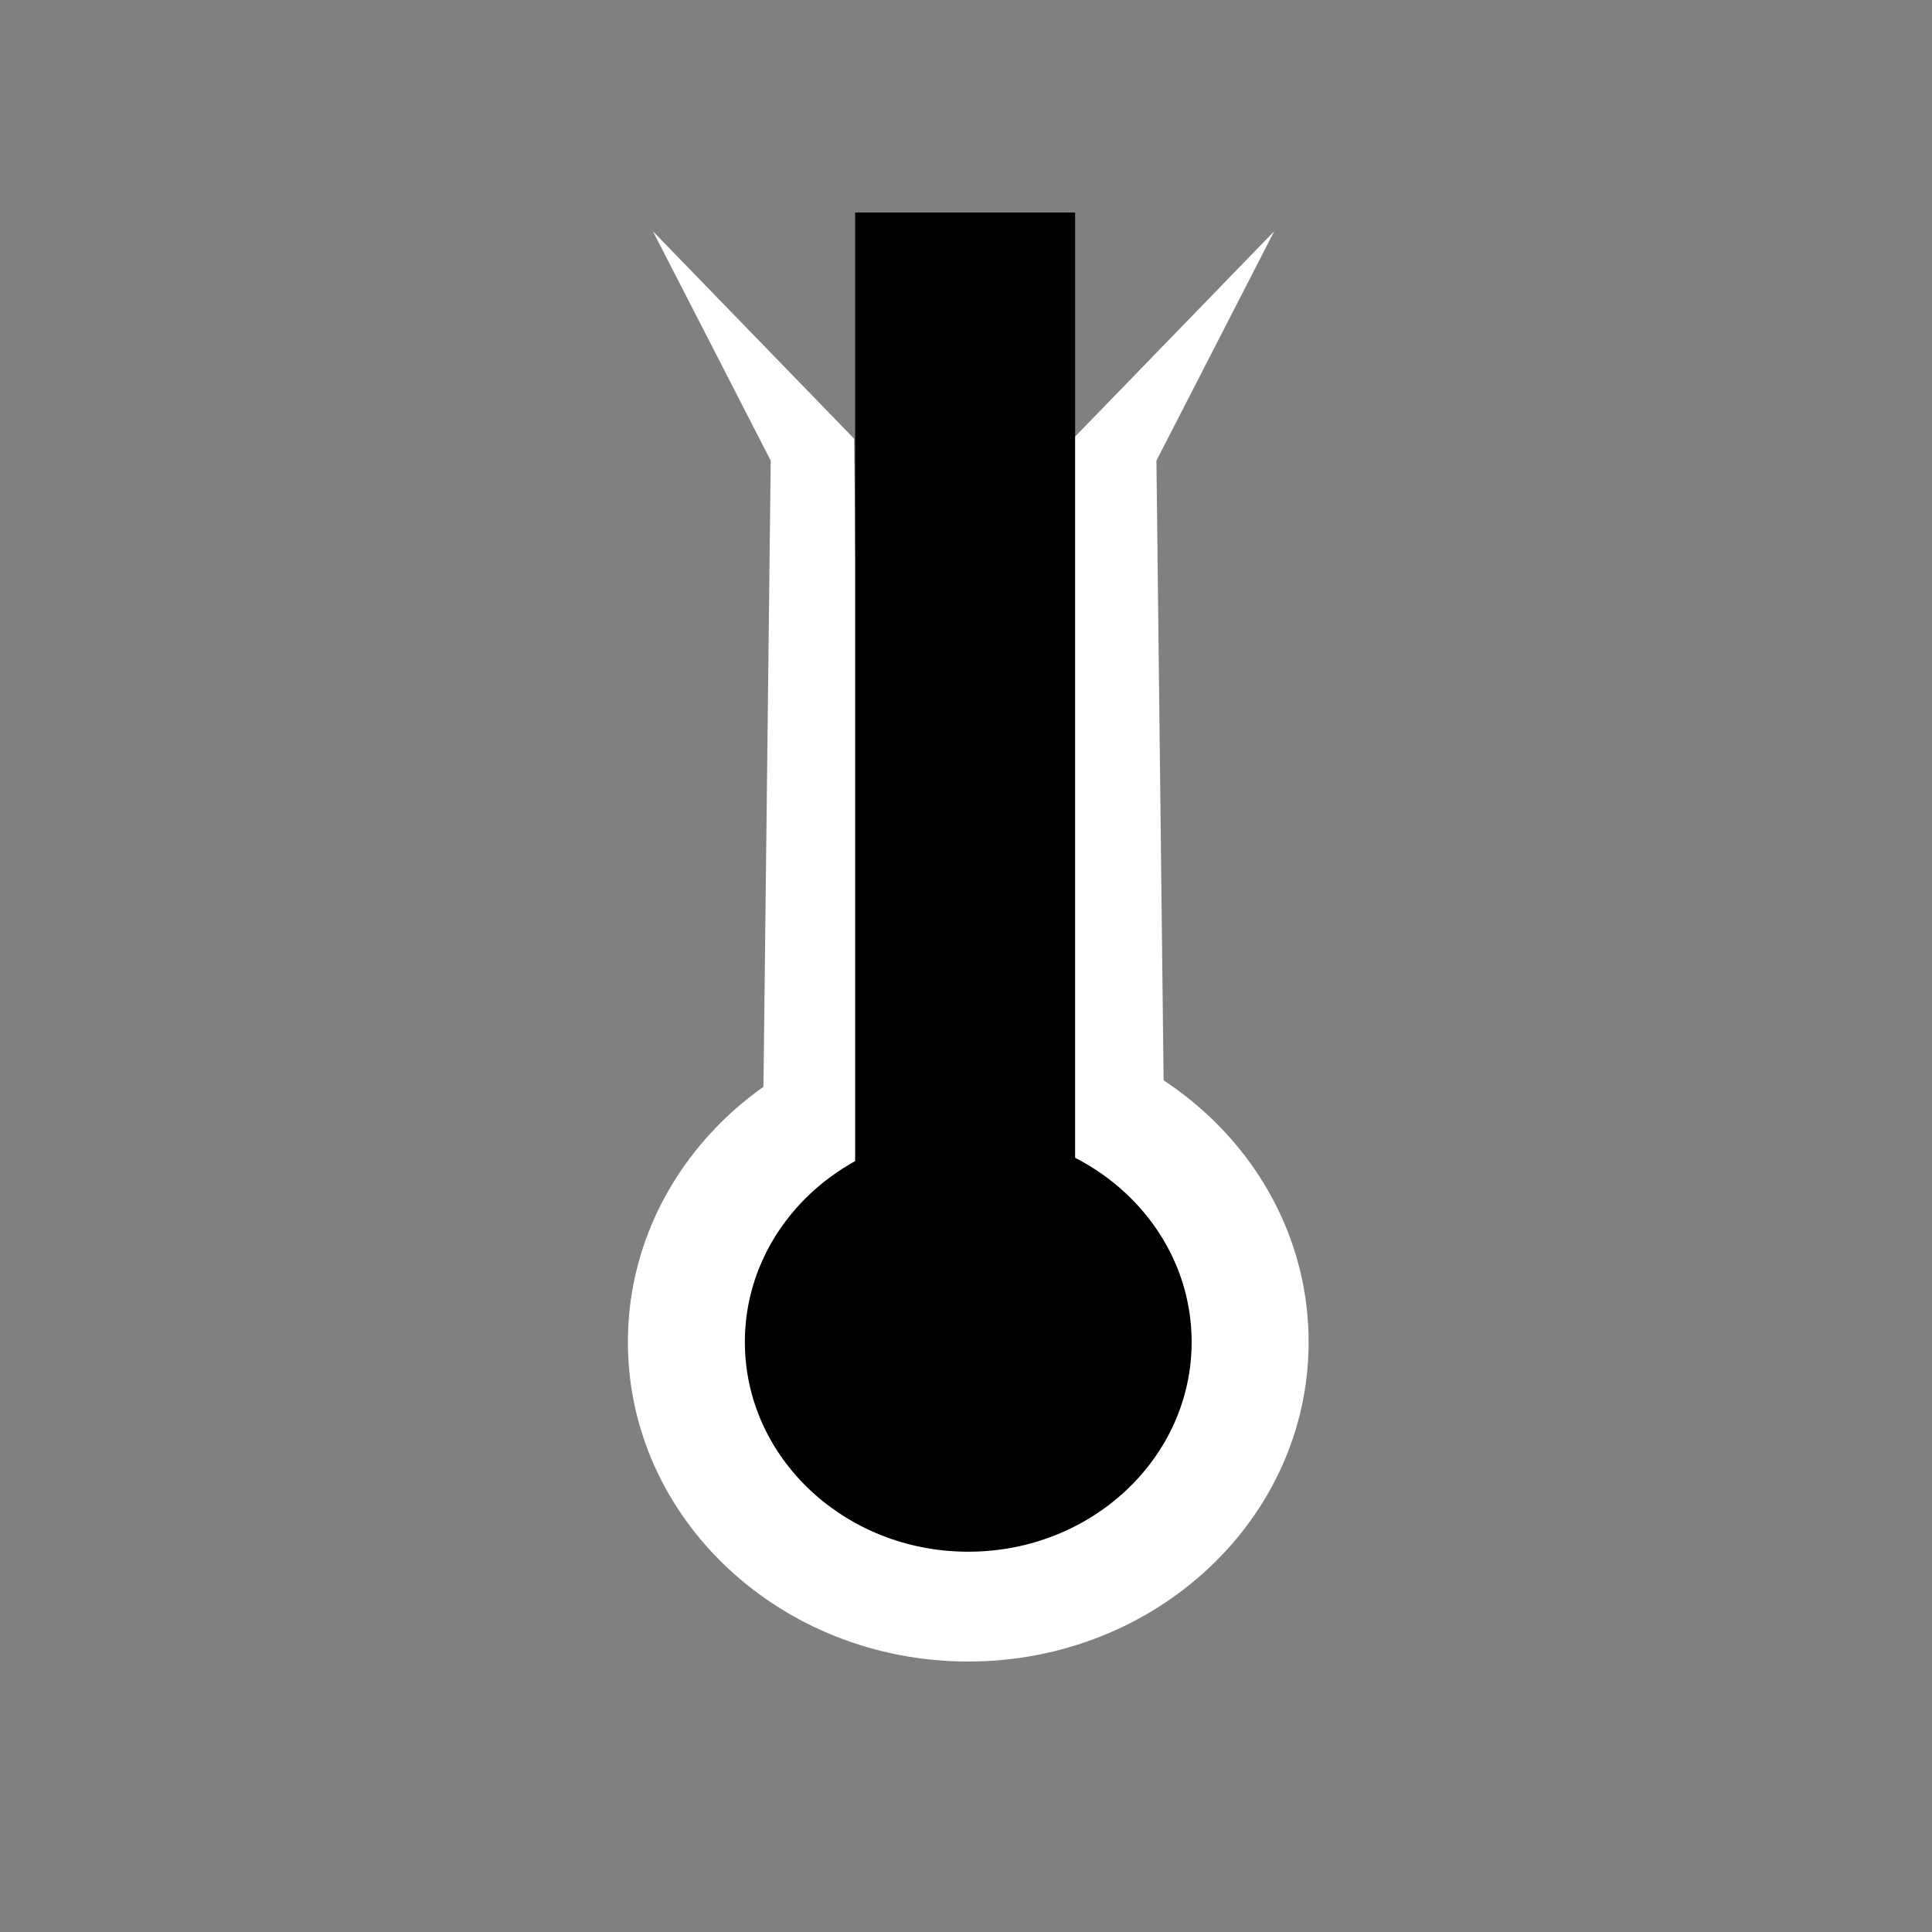 <svg width="200" height="200" viewBox="0 0 200 200" fill="none" xmlns="http://www.w3.org/2000/svg">
<rect x="0" y="0" width="200" height="200" fill="#808080" stroke="none"/>
<path fill-rule="evenodd" clip-rule="evenodd" d="M88.417 45.416L67.59 23.941L79.784 47.682L79.029 112.862H89.173L88.417 45.416Z" fill="white"/>
<path fill-rule="evenodd" clip-rule="evenodd" d="M111.08 45.416L131.907 23.941L119.713 47.682L120.468 112.862H110.324L111.08 45.416Z" fill="white"/>
<path d="M100.234 172.001C119.693 172.001 135.468 157.192 135.468 138.925C135.468 120.658 119.693 105.85 100.234 105.85C80.775 105.85 65 120.658 65 138.925C65 157.192 80.775 172.001 100.234 172.001Z" fill="white"/>
<path fill-rule="evenodd" clip-rule="evenodd" d="M100.234 117.215C113.005 117.215 123.358 126.935 123.358 138.924C123.358 150.913 113.005 160.633 100.234 160.633C87.462 160.633 77.108 150.913 77.108 138.924C77.108 126.935 87.462 117.215 100.234 117.215Z" fill="black"/>
<path d="M111.295 22H88.525V148.799H111.295V22Z" fill="black"/>
</svg>
